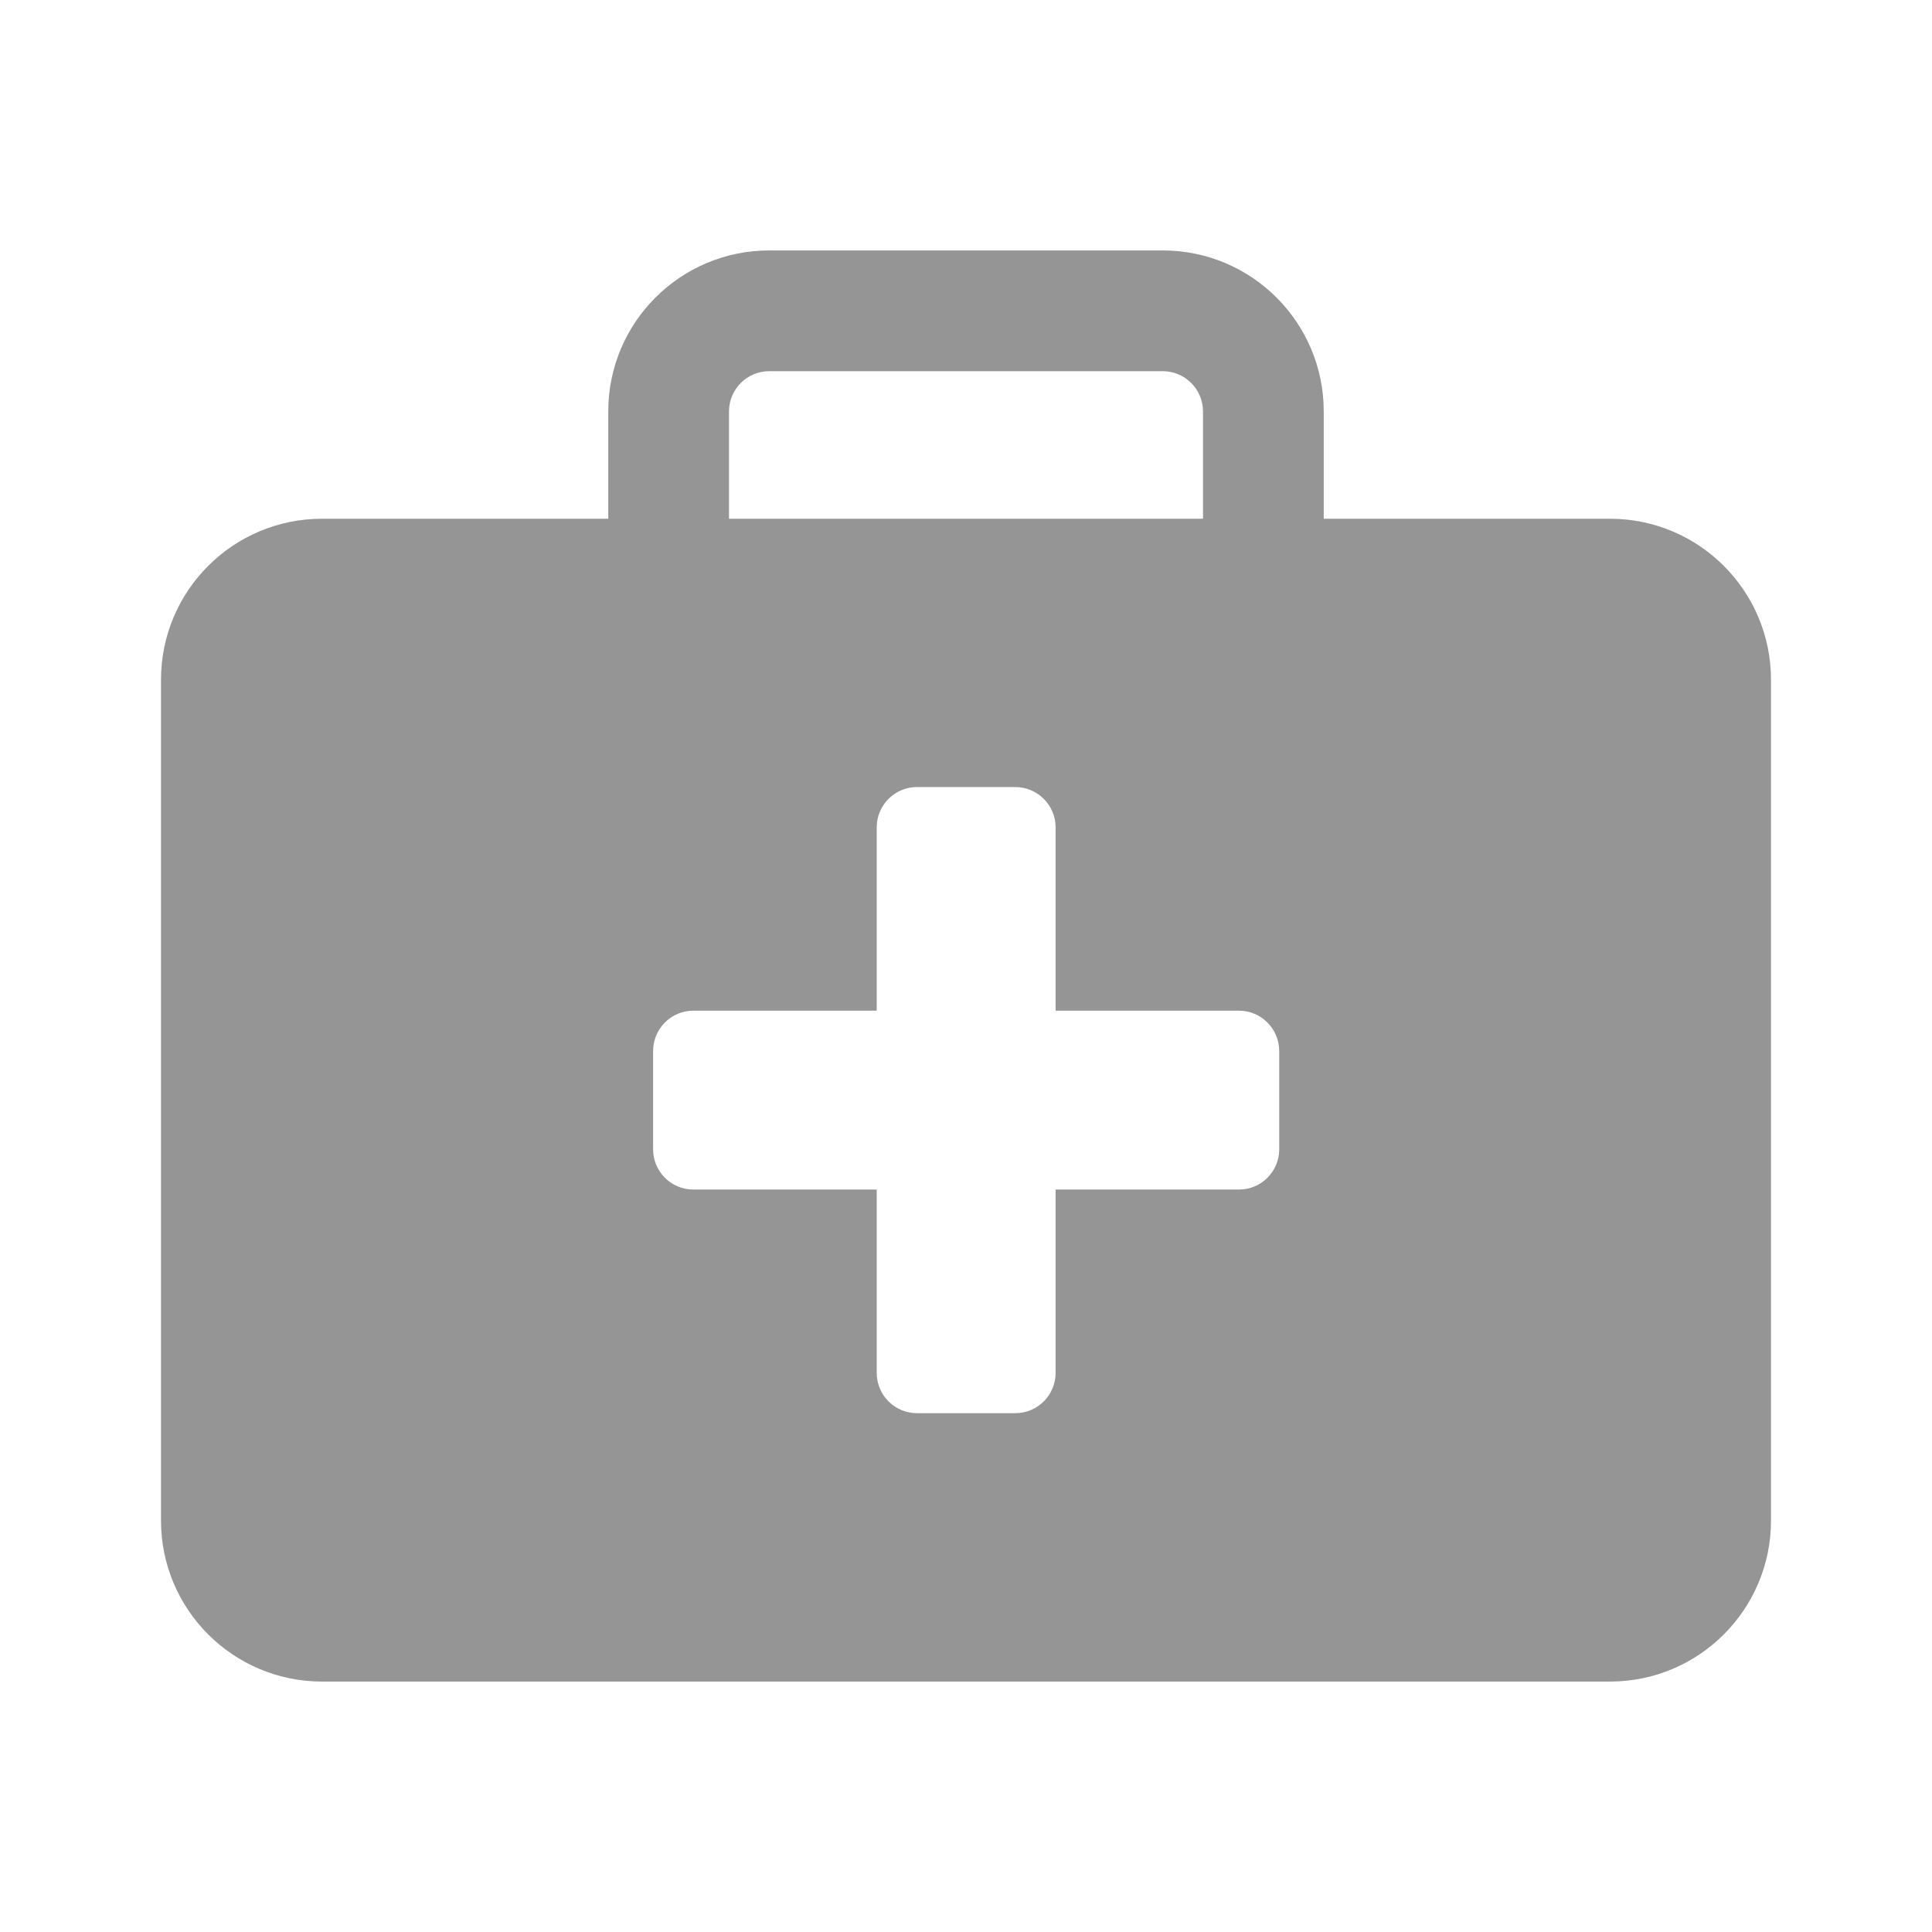 <svg width="24" height="24" viewBox="0 0 24 24" fill="none" xmlns="http://www.w3.org/2000/svg">
<path fill-rule="evenodd" clip-rule="evenodd" d="M14.444 3.111C15.549 3.111 16.444 4.007 16.444 5.111V6.444H20C21.105 6.444 22 7.34 22 8.444V18.889C22 19.993 21.105 20.889 20 20.889H4C2.896 20.889 2 19.993 2 18.889V8.444C2 7.34 2.895 6.444 4 6.444H7.556V5.111C7.556 4.007 8.451 3.111 9.556 3.111H14.444ZM11.391 9.777C11.115 9.777 10.891 10.002 10.891 10.277V12.555H8.613C8.337 12.555 8.114 12.779 8.113 13.055V14.277C8.113 14.553 8.337 14.777 8.613 14.777H10.891V17.055C10.891 17.331 11.115 17.555 11.391 17.555H12.613C12.889 17.555 13.113 17.331 13.113 17.055V14.777H15.391C15.667 14.777 15.891 14.553 15.891 14.277V13.055C15.89 12.779 15.666 12.555 15.391 12.555H13.113V10.277C13.113 10.002 12.889 9.778 12.613 9.777H11.391ZM9.556 4.611C9.28 4.611 9.056 4.835 9.056 5.111V6.444H14.944V5.111C14.944 4.835 14.72 4.611 14.444 4.611H9.556Z" fill="#969595"/>
</svg>
